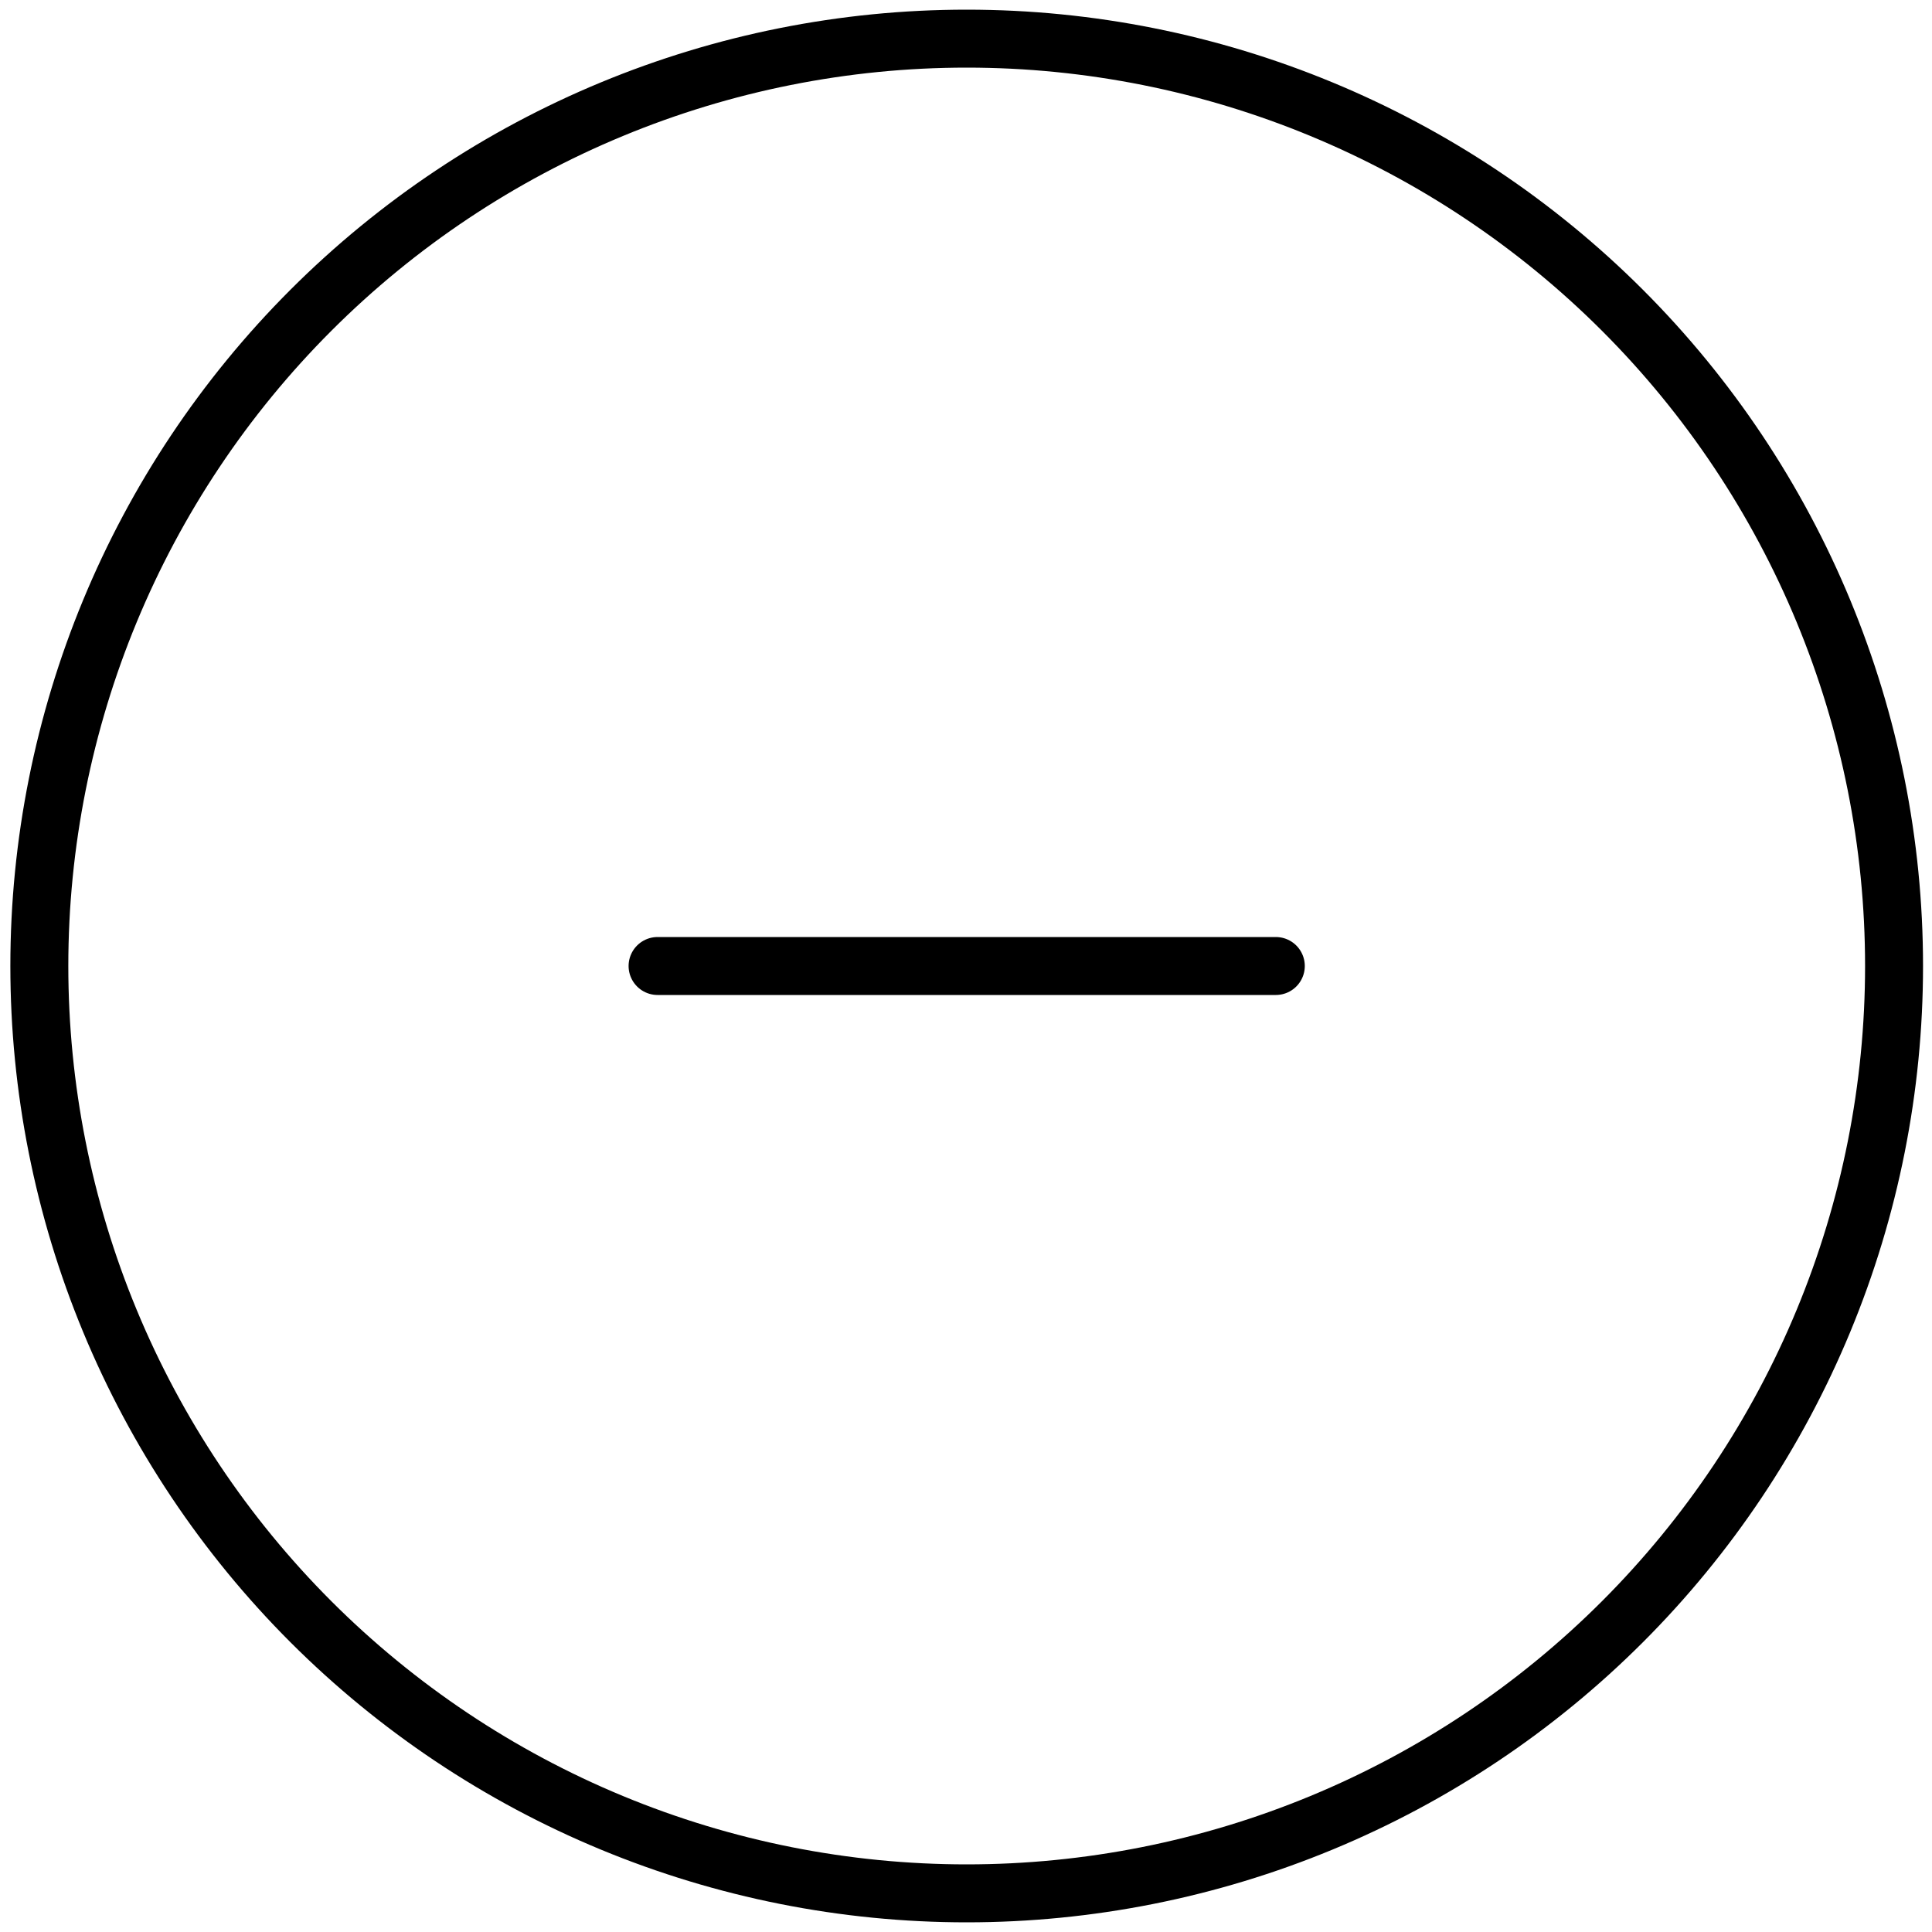 <svg width="50" height="50" viewBox="0 0 50 50" fill="none" xmlns="http://www.w3.org/2000/svg">
<path d="M33.018 25H17.018M49.018 25C49.018 28.152 48.397 31.273 47.191 34.184C45.985 37.096 44.217 39.742 41.988 41.971C39.76 44.199 37.114 45.967 34.202 47.173C31.29 48.379 28.169 49 25.018 49C21.866 49 18.745 48.379 15.833 47.173C12.921 45.967 10.276 44.199 8.047 41.971C5.818 39.742 4.051 37.096 2.844 34.184C1.638 31.273 1.018 28.152 1.018 25C1.018 18.635 3.546 12.53 8.047 8.029C12.548 3.529 18.652 1 25.018 1C31.383 1 37.487 3.529 41.988 8.029C46.489 12.53 49.018 18.635 49.018 25Z" stroke="black" stroke-width="1.5" stroke-linecap="round" stroke-linejoin="round"/>
</svg>
